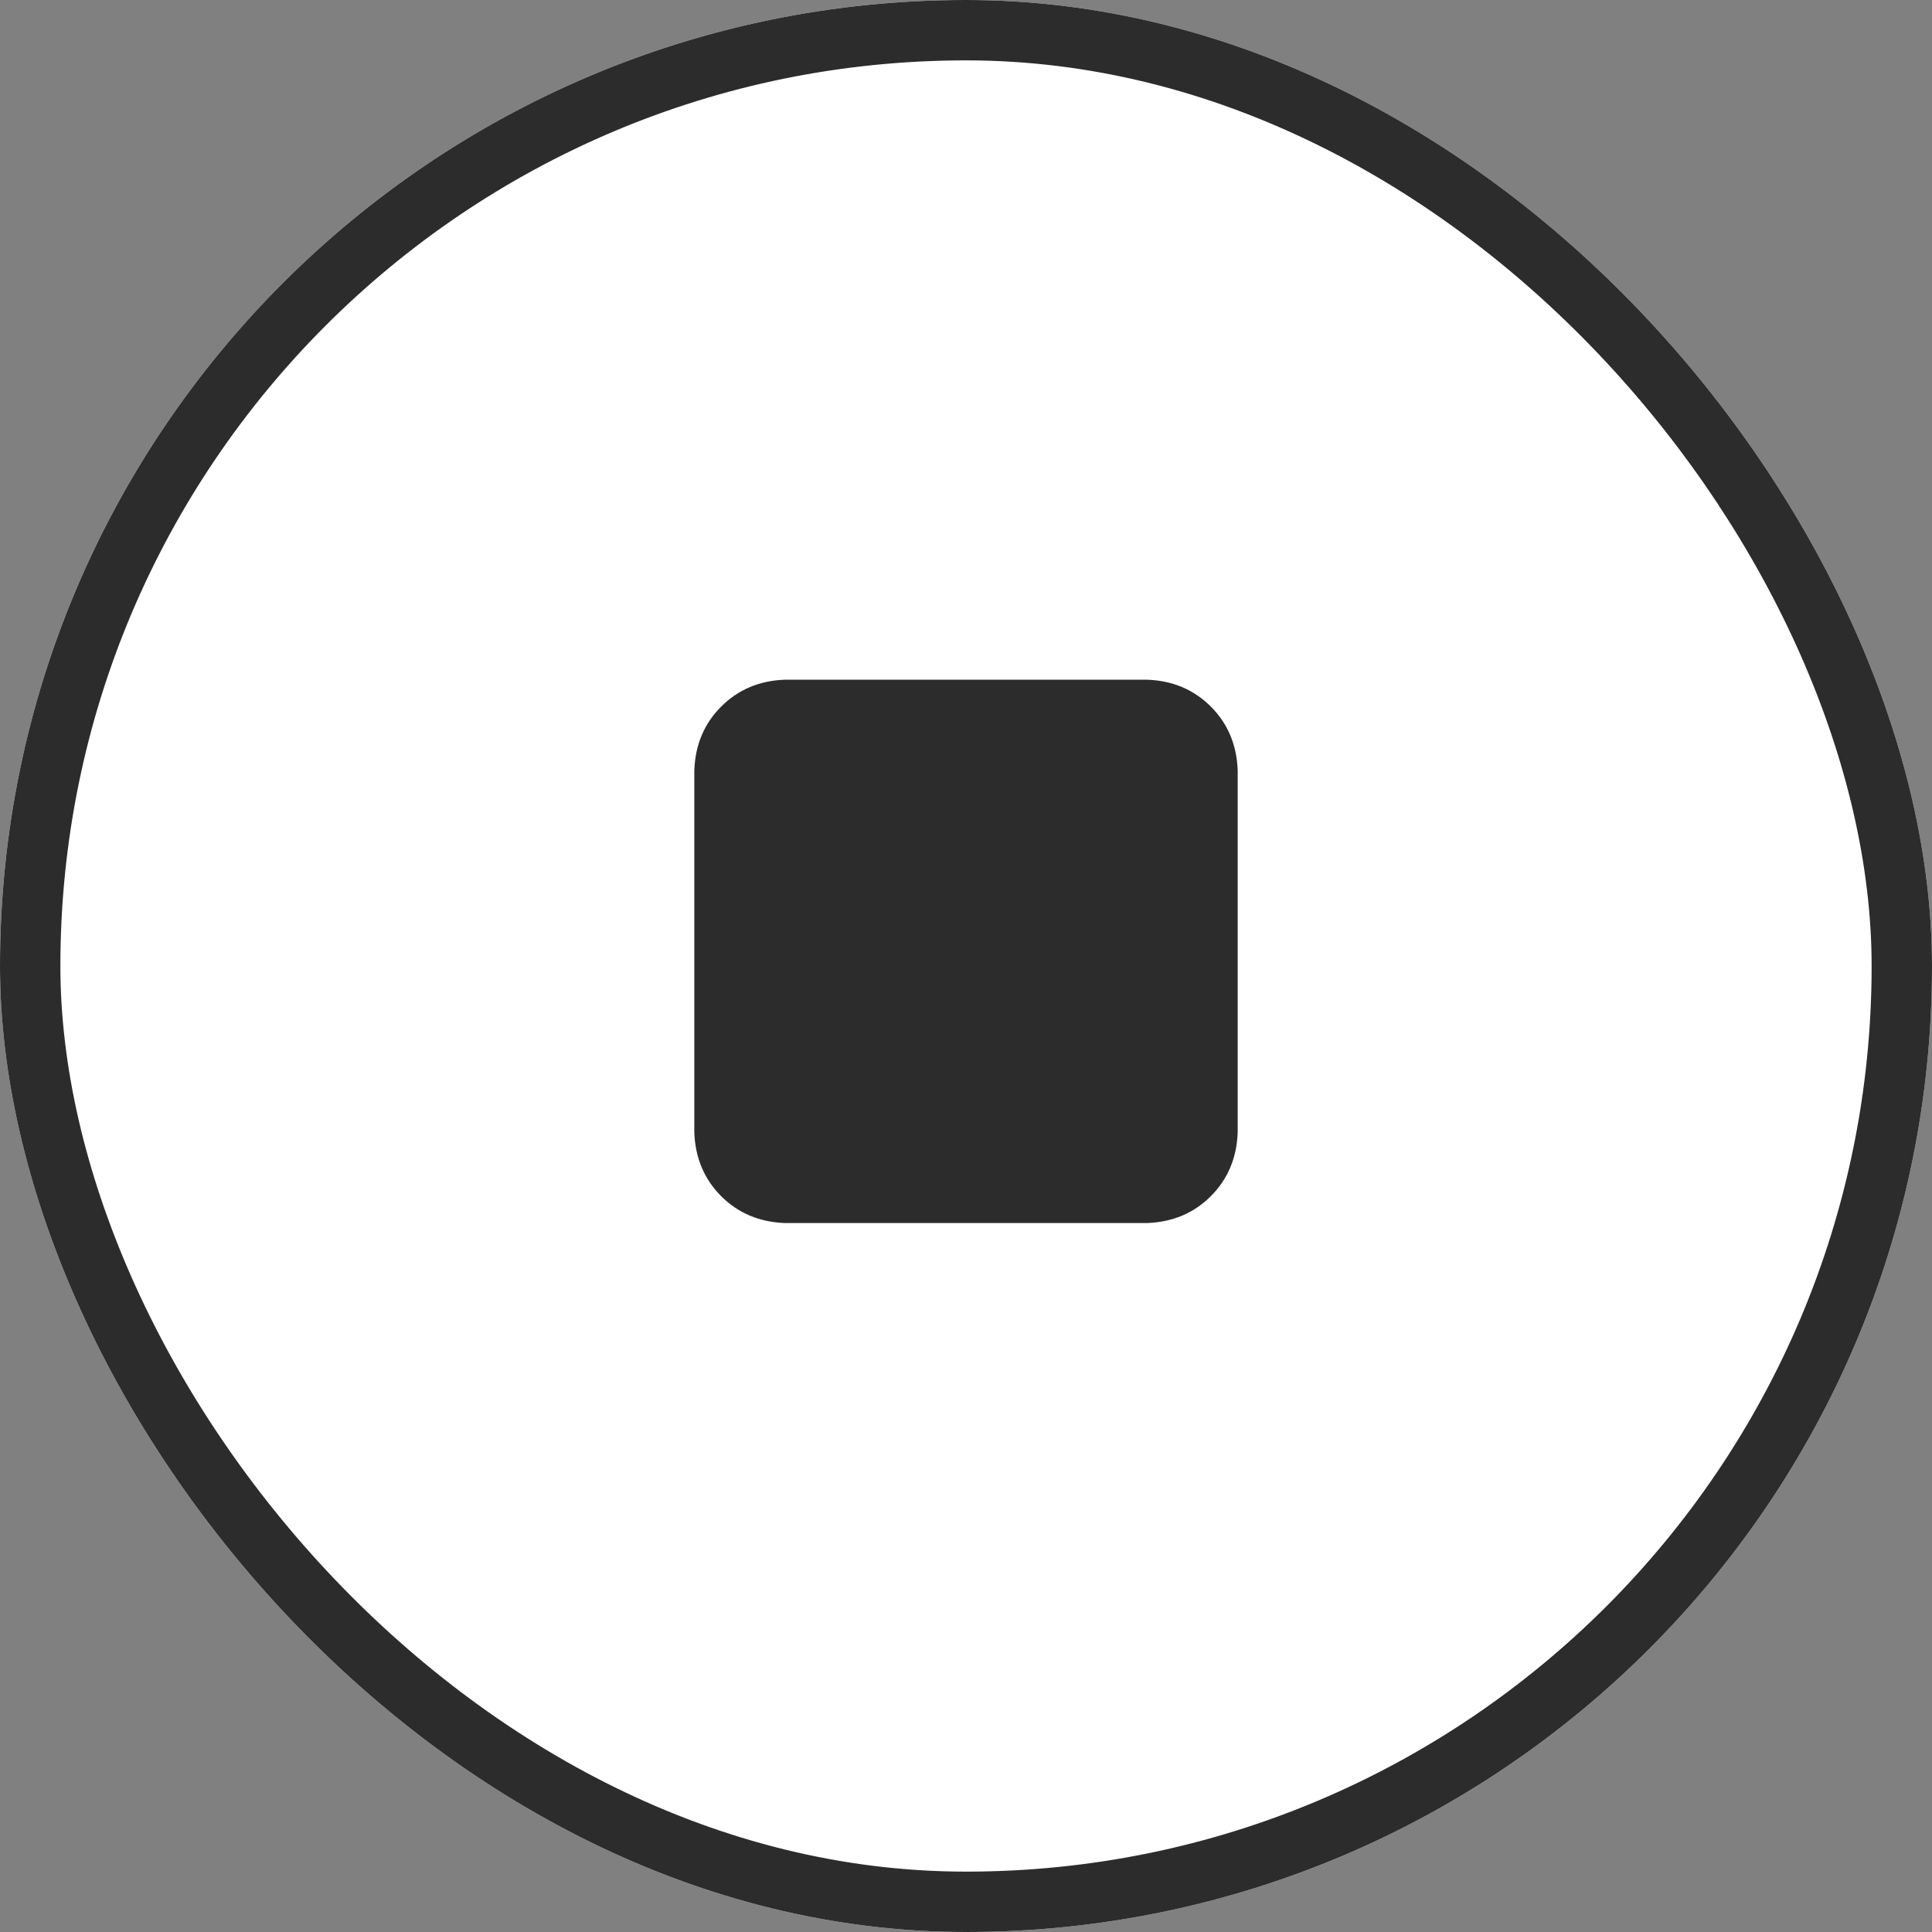 <svg xmlns="http://www.w3.org/2000/svg" fill="none" width="64" height="64"><rect width="100%" height="100%" fill="#808080" stroke="none"/><defs><clipPath id="a"><rect width="64" height="64" rx="32"/></clipPath><clipPath id="b"><rect x="23" y="19" width="18" height="24" rx="0"/></clipPath></defs><g clip-path="url(#a)"><rect width="64" height="64" rx="32" fill="#FFF" style="mix-blend-mode:passthrough"/><rect width="64" height="64" rx="32" fill="#000" fill-opacity=".001" style="mix-blend-mode:passthrough"/><rect x="23" y="16" width="18" height="32" rx="0" fill="none" style="mix-blend-mode:passthrough"/><g clip-path="url(#b)"><path d="M23 55.516q.047 1.265.89 2.109.844.844 2.11.89h12q1.266-.046 2.11-.89.843-.844.89-2.11v-12q-.047-1.265-.89-2.109-.844-.843-2.11-.89H26q-1.266.047-2.11.89-.843.844-.89 2.11v12Z" fill="#2C2C2C" style="mix-blend-mode:passthrough" transform="matrix(1 0 0 -1 0 81.031)"/></g><rect x="1" y="1" width="62" height="62" rx="31" stroke="#2C2C2C" stroke-width="2" style="mix-blend-mode:passthrough"/></g></svg>